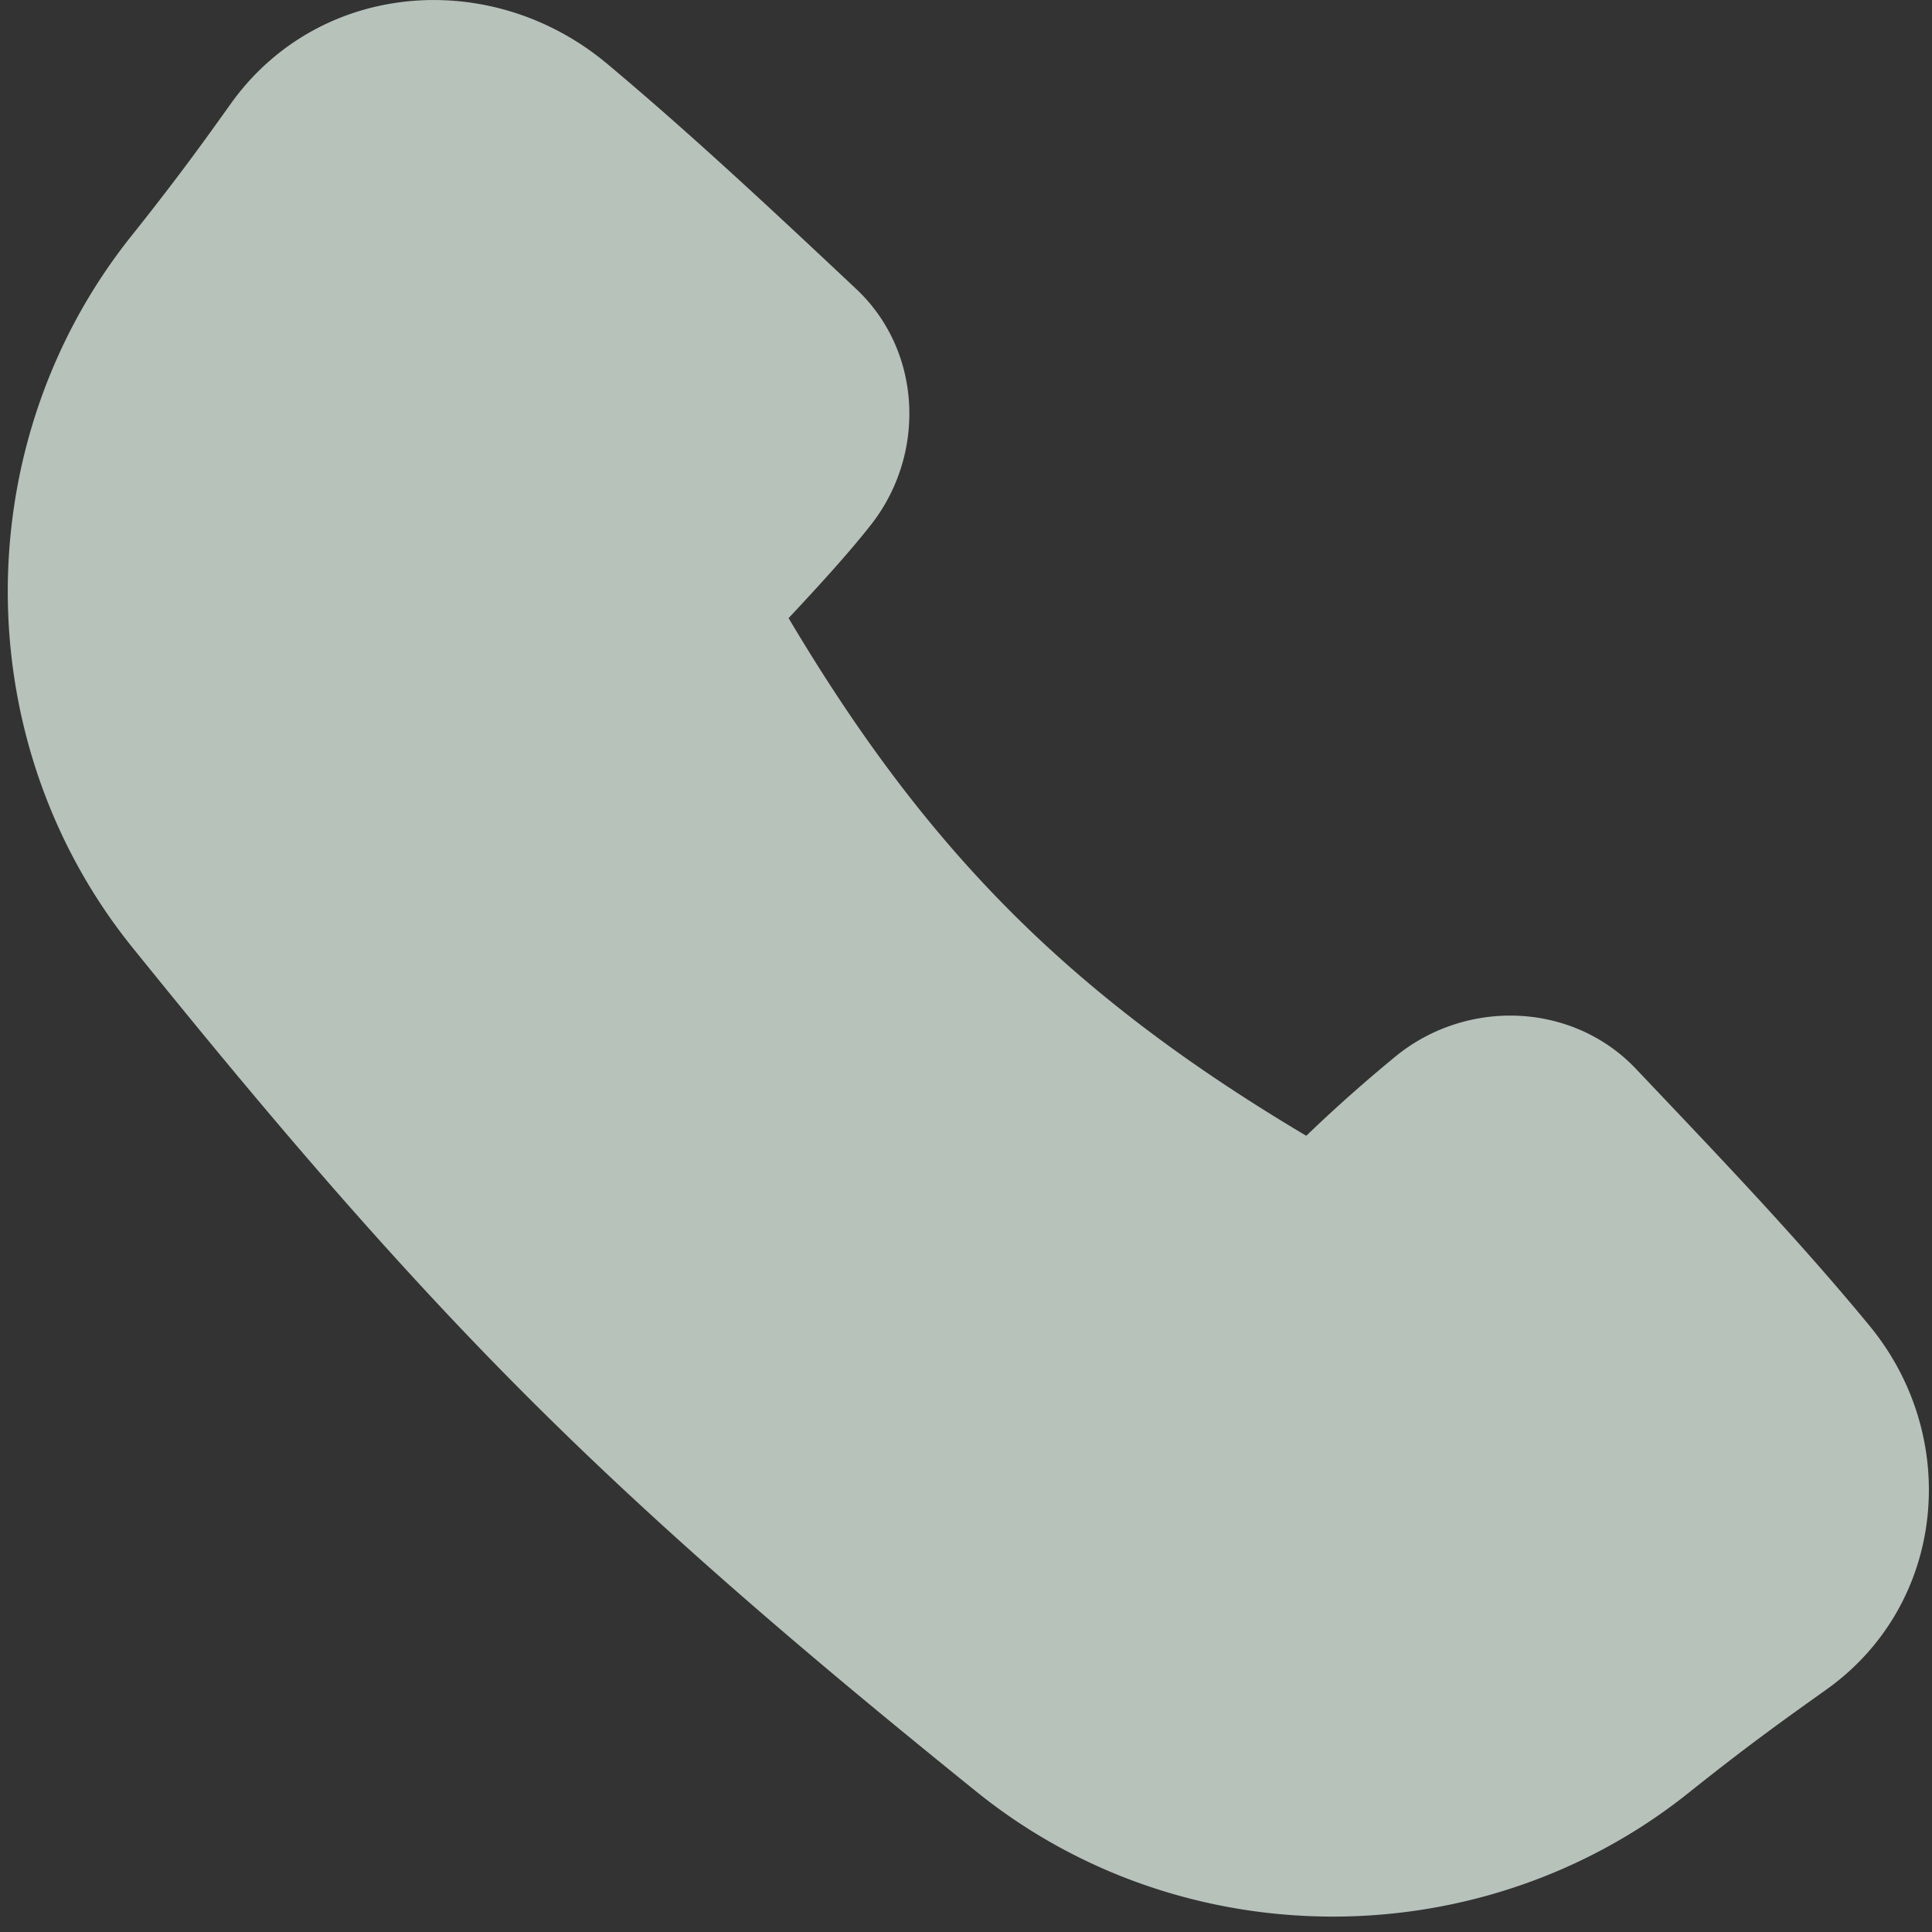 <svg width="17" height="17" fill="none" xmlns="http://www.w3.org/2000/svg"><rect width="100%" height="100%" fill="#333333" stroke="none"/><path d="M5.342.561c-1.02-.853-2.537-.73-3.31.35-.207.29-.452.634-.874 1.163-1.454 1.819-1.454 4.452.008 6.264 1.08 1.338 2.21 2.688 3.476 3.953 1.265 1.265 2.614 2.396 3.952 3.476 1.813 1.462 4.446 1.462 6.265.008.564-.451.916-.697 1.214-.91 1.045-.746 1.192-2.21.376-3.201-.645-.783-1.363-1.53-2.055-2.26-.552-.581-1.473-.62-2.1-.12a13.36 13.36 0 00-.8.71c-2.08-1.236-3.342-2.512-4.555-4.555.402-.429.58-.639.715-.809.5-.625.462-1.544-.123-2.09-.711-.668-1.437-1.349-2.19-1.98z" fill="#F0FFF5" fill-opacity=".7"/></svg>